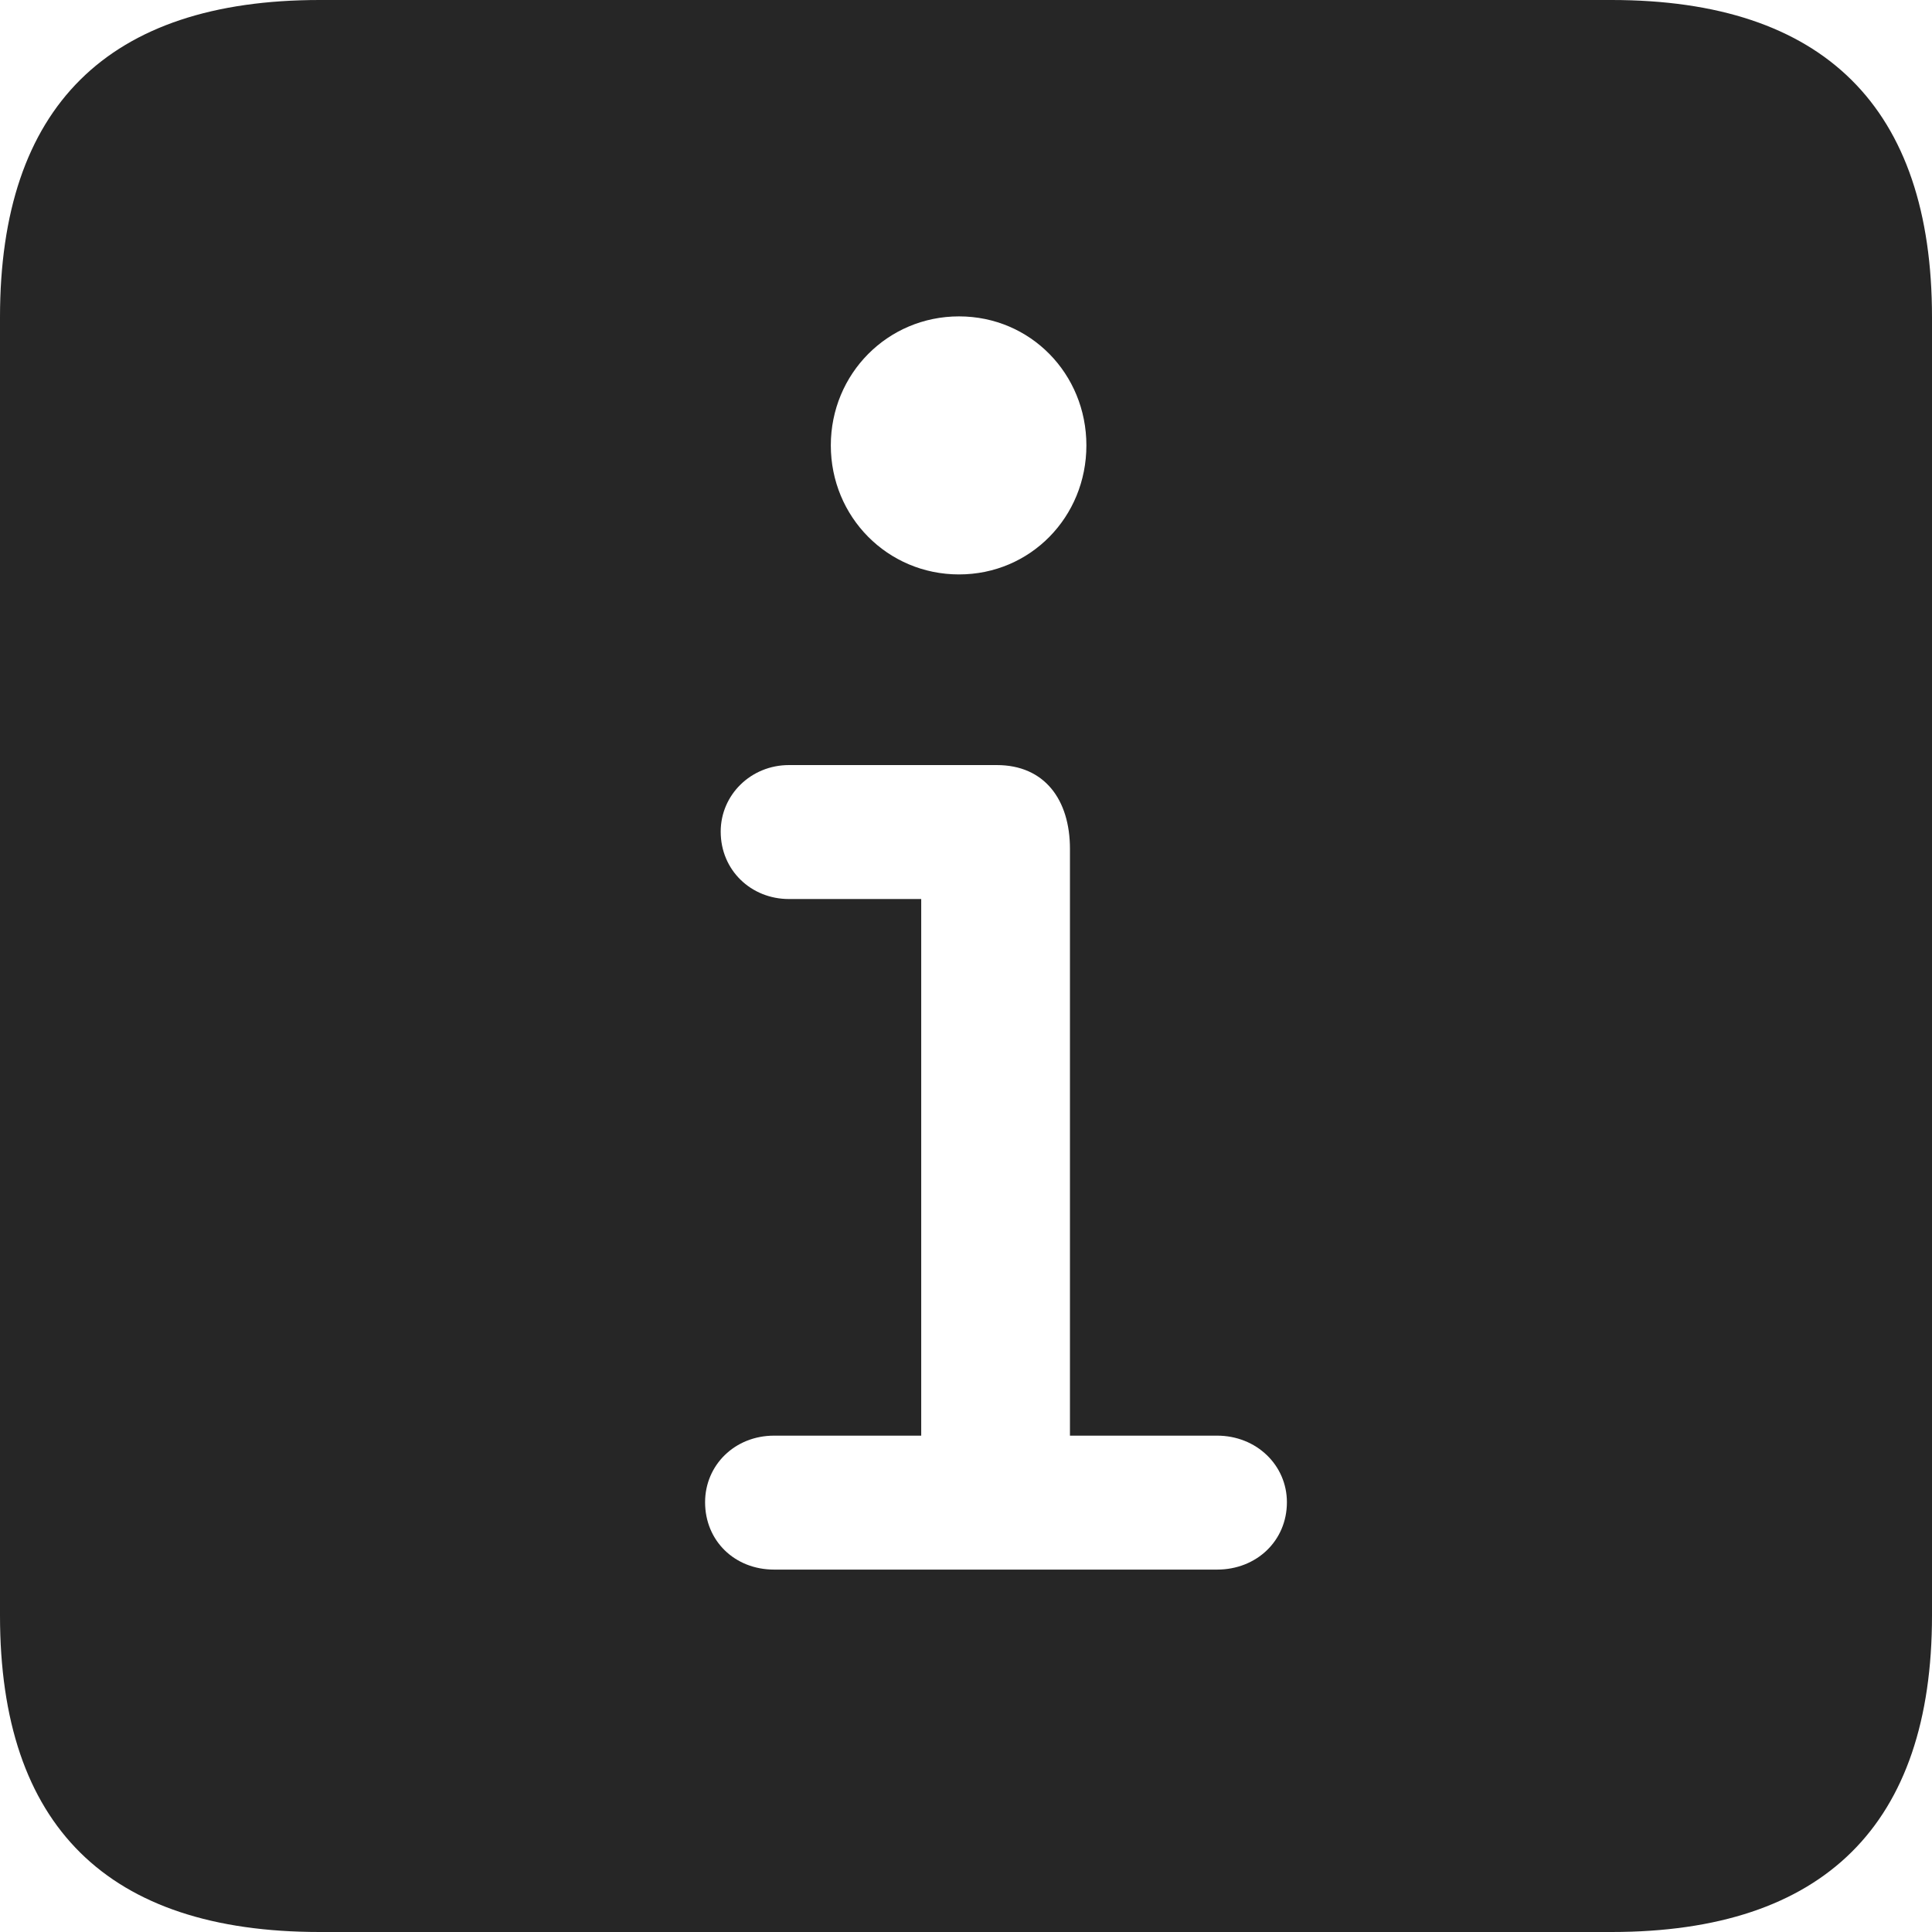 <?xml version="1.0" encoding="UTF-8"?>
<!--Generator: Apple Native CoreSVG 326-->
<!DOCTYPE svg
PUBLIC "-//W3C//DTD SVG 1.1//EN"
       "http://www.w3.org/Graphics/SVG/1.1/DTD/svg11.dtd">
<svg version="1.1" xmlns="http://www.w3.org/2000/svg" xmlns:xlink="http://www.w3.org/1999/xlink" viewBox="0 0 587.75 587.75">
 <g>
  <rect height="587.75" opacity="0" width="587.75" x="0" y="0"/>
  <path d="M587.75 96.5L587.75 491.5C587.75 555 555 587.75 490.25 587.75L97.25 587.75C32.75 587.75 0 555.5 0 491.5L0 96.5C0 32.5 32.75 0 97.25 0L490.25 0C555 0 587.75 32.75 587.75 96.5ZM240 232.75C228.5 232.75 219.25 241.75 219.25 253C219.25 264.75 228.5 273.5 240 273.5L280.25 273.5L280.25 436.75L235.5 436.75C223.5 436.75 214.5 445.75 214.5 457C214.5 468.75 223.5 477.5 235.5 477.5L370.25 477.5C382.25 477.5 391.5 468.75 391.5 457C391.5 445.75 382.25 436.75 370.25 436.75L325.5 436.75L325.5 258.25C325.5 243.25 317.75 232.75 303.25 232.75ZM252.75 135.5C252.75 157.25 270 174.75 291.75 174.75C313.5 174.75 330.5 157.25 330.5 135.5C330.5 113.75 313.5 96.25 291.75 96.25C270 96.25 252.75 113.75 252.75 135.5Z" fill="black" fill-opacity="0.85"/>
 </g>
</svg>
